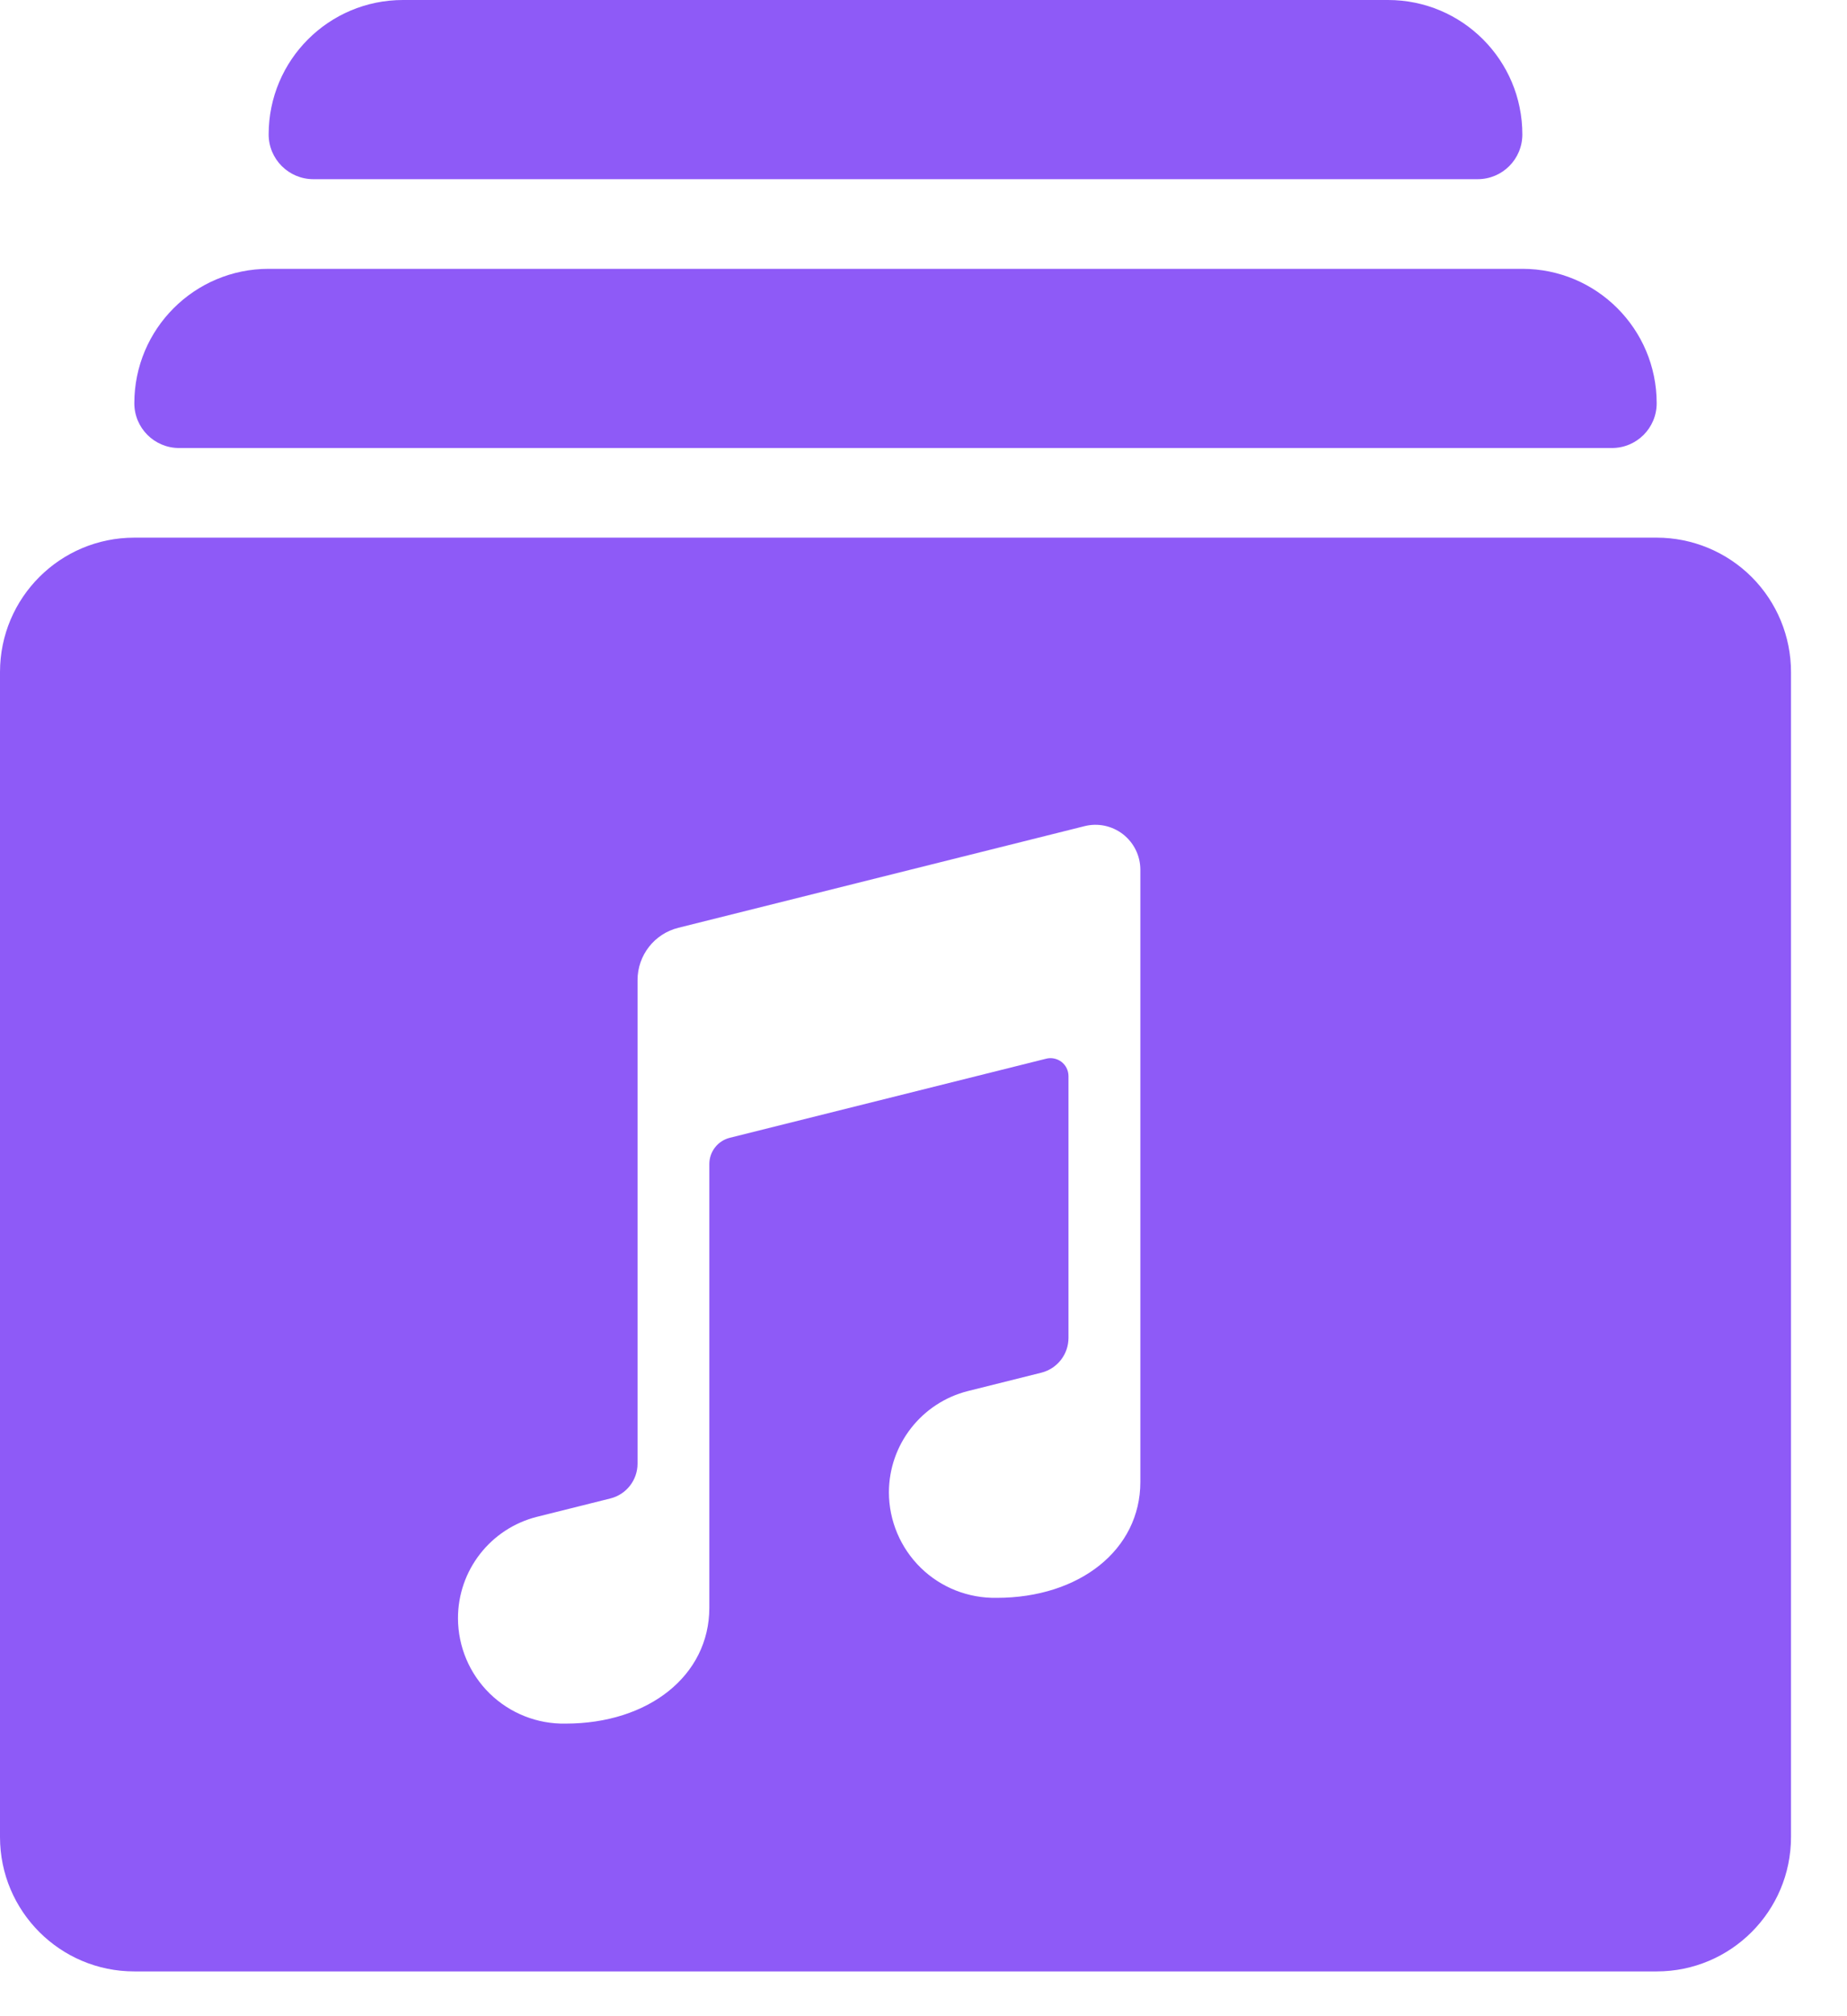 <?xml version="1.0" encoding="UTF-8"?>
<svg width="22px" height="24px" viewBox="0 0 22 24" version="1.1" xmlns="http://www.w3.org/2000/svg" xmlns:xlink="http://www.w3.org/1999/xlink">
    <!-- Generator: Sketch 50.2 (55047) - http://www.bohemiancoding.com/sketch -->
    <title>icon-access</title>
    <desc>Created with Sketch.</desc>
    <defs></defs>
    <g id="Icons" stroke="none" stroke-width="1" fill="none" fill-rule="evenodd">
        <g id="icon-access" fill="#8E5AF7" fill-rule="nonzero">
            <path d="M21.333,8 L21.333,21.867 C21.333,22.75 20.617,23.467 19.733,23.467 L1.6,23.467 C0.716,23.467 0,22.75 0,21.867 L0,8 C0,7.116 0.716,6.4 1.6,6.4 L19.733,6.4 C20.158,6.4 20.565,6.569 20.865,6.869 C21.165,7.169 21.333,7.576 21.333,8 Z M8.08,11.044 C7.794,11.115 7.594,11.372 7.594,11.666 L7.594,17.422 C7.594,17.619 7.46,17.79 7.27,17.837 L6.398,18.055 C5.843,18.194 5.455,18.692 5.455,19.263 C5.456,19.601 5.592,19.923 5.833,20.159 C6.075,20.395 6.401,20.524 6.738,20.517 C7.723,20.517 8.449,19.947 8.449,19.137 L8.449,13.856 C8.449,13.709 8.549,13.58 8.692,13.544 L12.462,12.602 C12.525,12.586 12.593,12.601 12.645,12.641 C12.697,12.682 12.727,12.744 12.727,12.81 L12.727,15.925 C12.727,16.121 12.594,16.292 12.403,16.34 L11.531,16.558 C10.977,16.697 10.588,17.195 10.588,17.766 C10.589,18.103 10.726,18.426 10.967,18.662 C11.208,18.898 11.534,19.026 11.872,19.02 C12.857,19.02 13.583,18.449 13.583,17.64 L13.583,10.353 C13.583,10.188 13.507,10.033 13.377,9.931 C13.247,9.83 13.078,9.794 12.919,9.834 L8.08,11.044 Z M3.733,2.133 C3.439,2.133 3.2,1.895 3.2,1.6 C3.2,0.716 3.916,0 4.8,0 L16.533,0 C17.417,0 18.133,0.716 18.133,1.6 C18.133,1.895 17.895,2.133 17.6,2.133 L3.733,2.133 Z M19.733,4.8 C19.733,5.095 19.495,5.333 19.2,5.333 L2.133,5.333 C1.839,5.333 1.6,5.095 1.6,4.8 C1.6,3.916 2.316,3.2 3.2,3.2 L18.133,3.2 C19.017,3.2 19.733,3.916 19.733,4.8 Z" id="Shape"></path>
        </g>
    </g>
</svg>